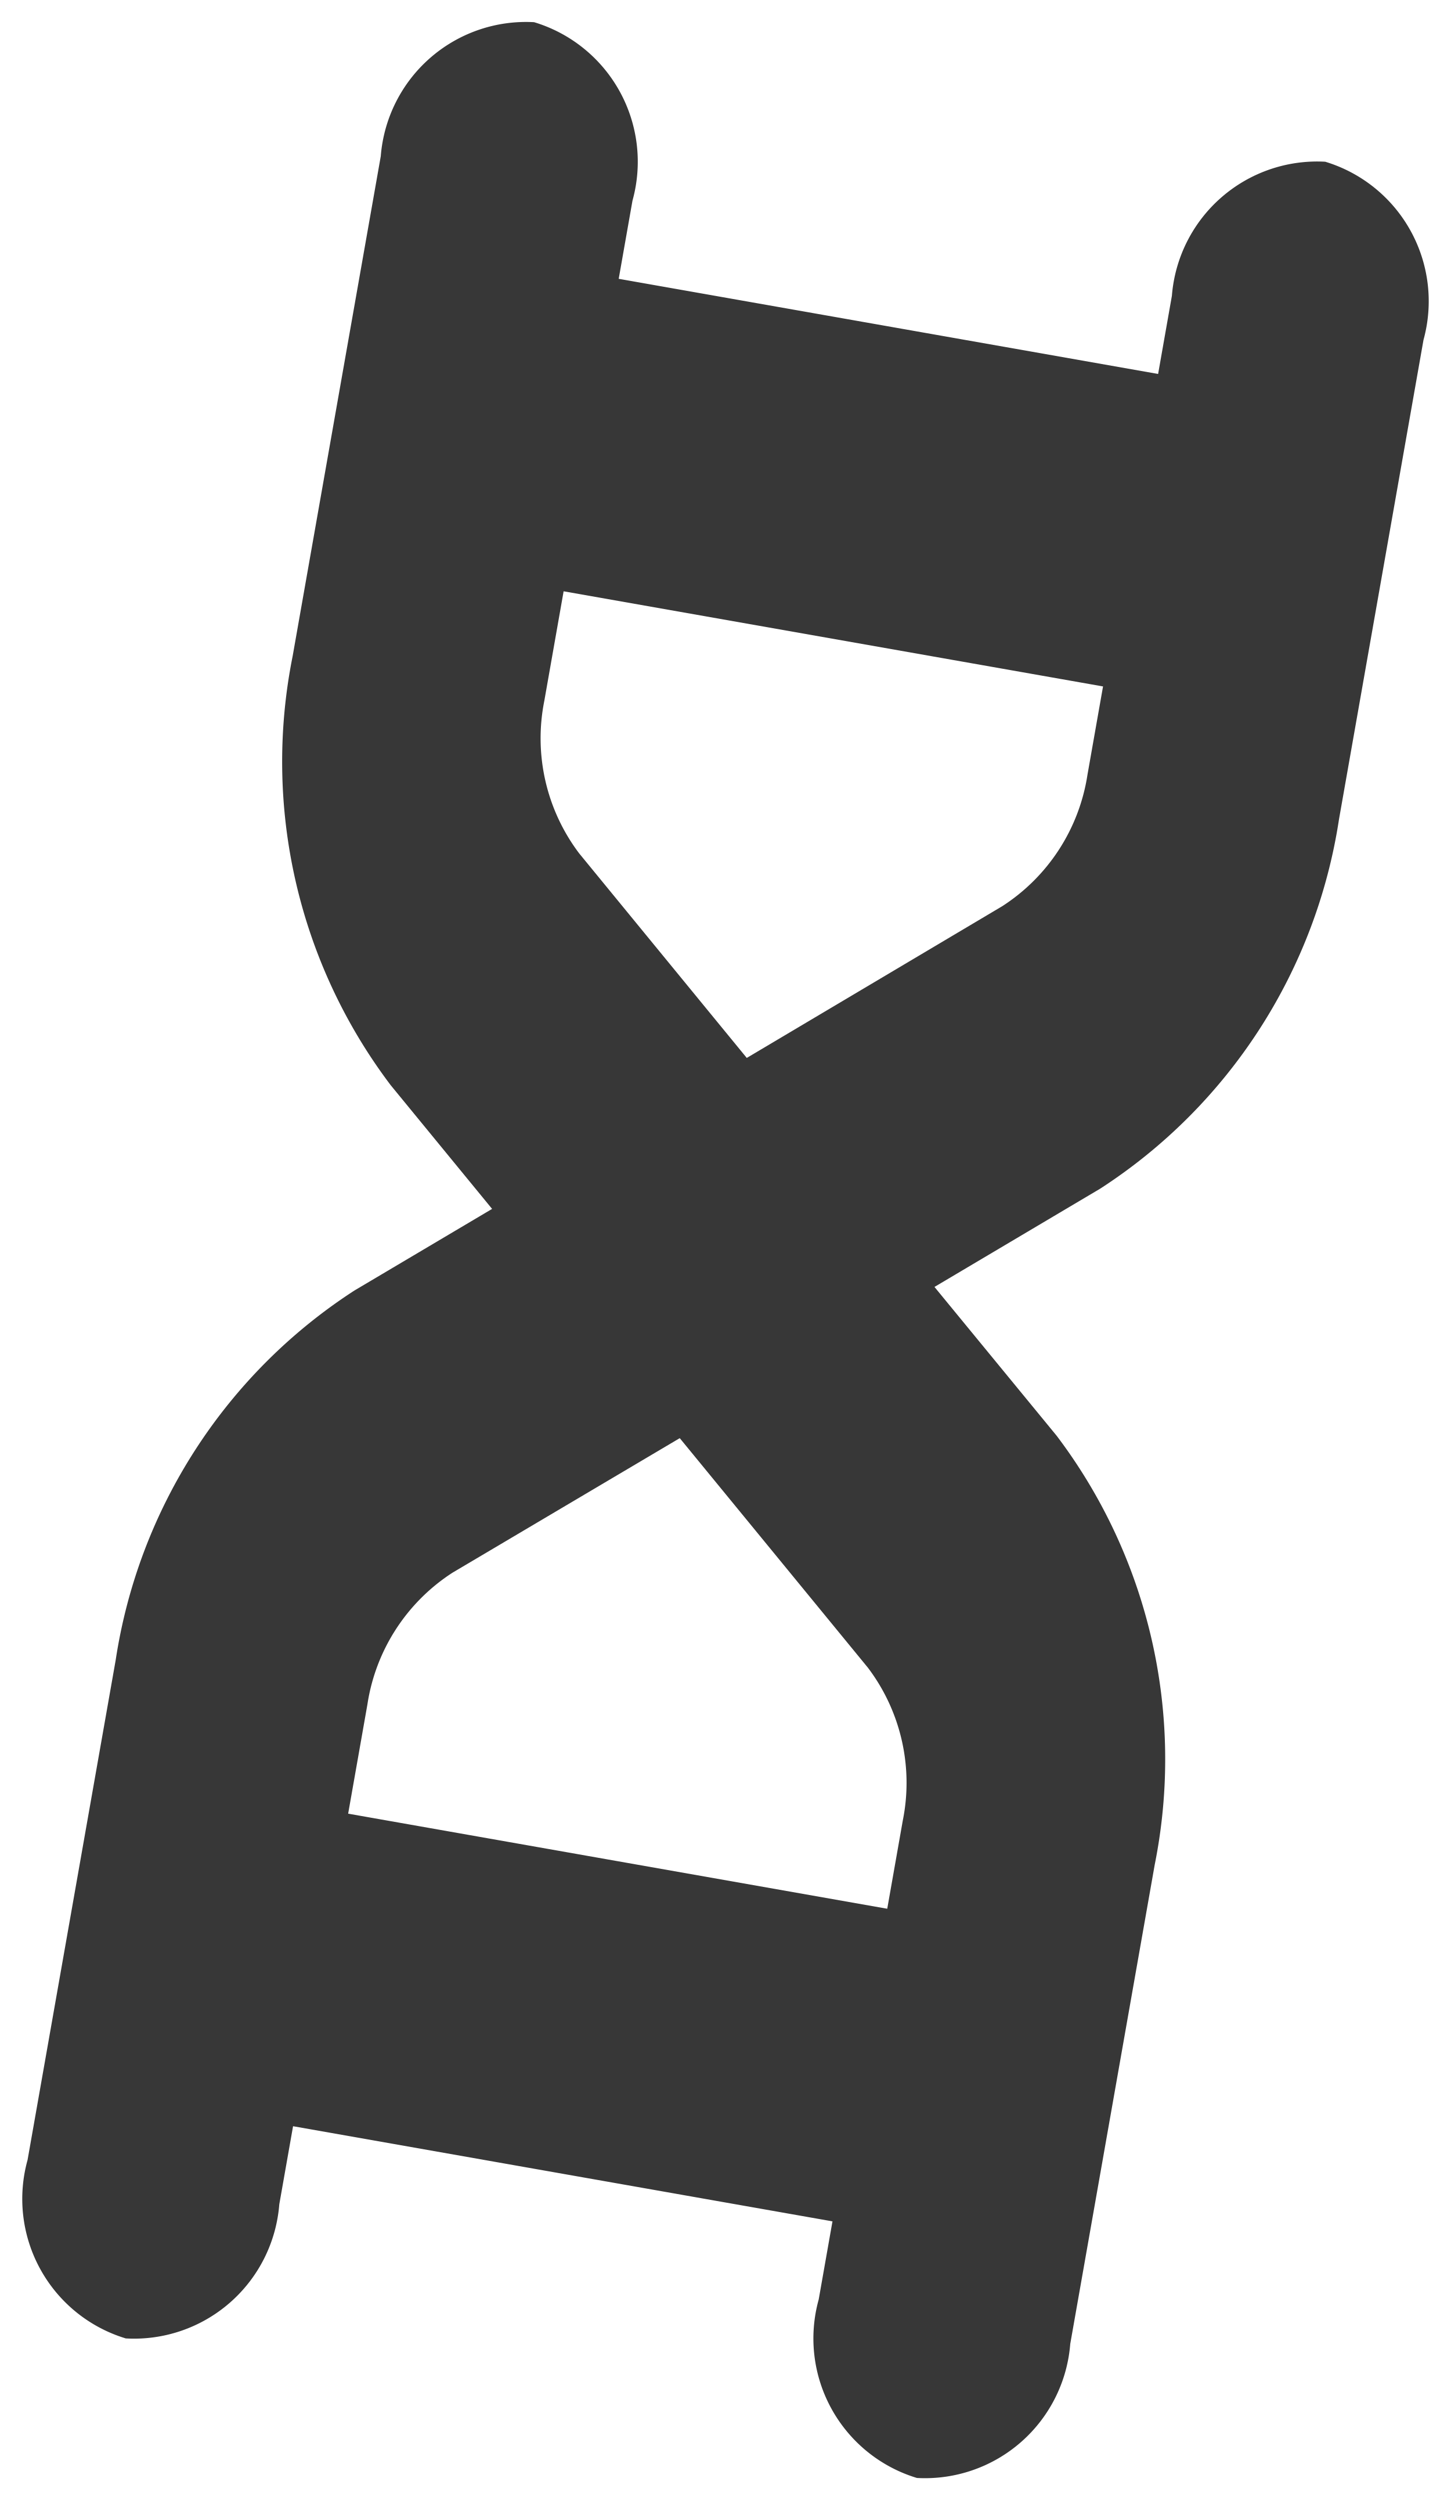 <svg xmlns="http://www.w3.org/2000/svg" width="17.598" height="30.312" viewBox="0 0 17.598 30.312">
  <path id="Path_7814" data-name="Path 7814" d="M11.292,0A1.767,1.767,0,0,0,9.743,1.924v.962H3.1V1.924A1.767,1.767,0,0,0,1.549,0,1.767,1.767,0,0,0,0,1.924V8.08a6.5,6.5,0,0,0,2.075,4.915l1.471,1.263L2.075,15.521A6.5,6.5,0,0,0,0,20.436v6.156a1.767,1.767,0,0,0,1.549,1.924A1.767,1.767,0,0,0,3.1,26.592V25.63H9.743v.962a1.767,1.767,0,0,0,1.549,1.924,1.767,1.767,0,0,0,1.549-1.924v-5.9a6.5,6.5,0,0,0-2.075-4.915L8.994,14.258l1.772-1.522a6.5,6.5,0,0,0,2.075-4.915v-5.9A1.767,1.767,0,0,0,11.292,0ZM9,18.944a2.313,2.313,0,0,1,.739,1.751v1.087H3.1V20.436a2.314,2.314,0,0,1,.739-1.751L6.27,16.6ZM9,9.571,6.27,11.919,3.838,9.83A2.314,2.314,0,0,1,3.1,8.08V6.733H9.743V7.821A2.313,2.313,0,0,1,9,9.571Z" transform="translate(4.952) rotate(10)" fill="#373737"/>
</svg>
